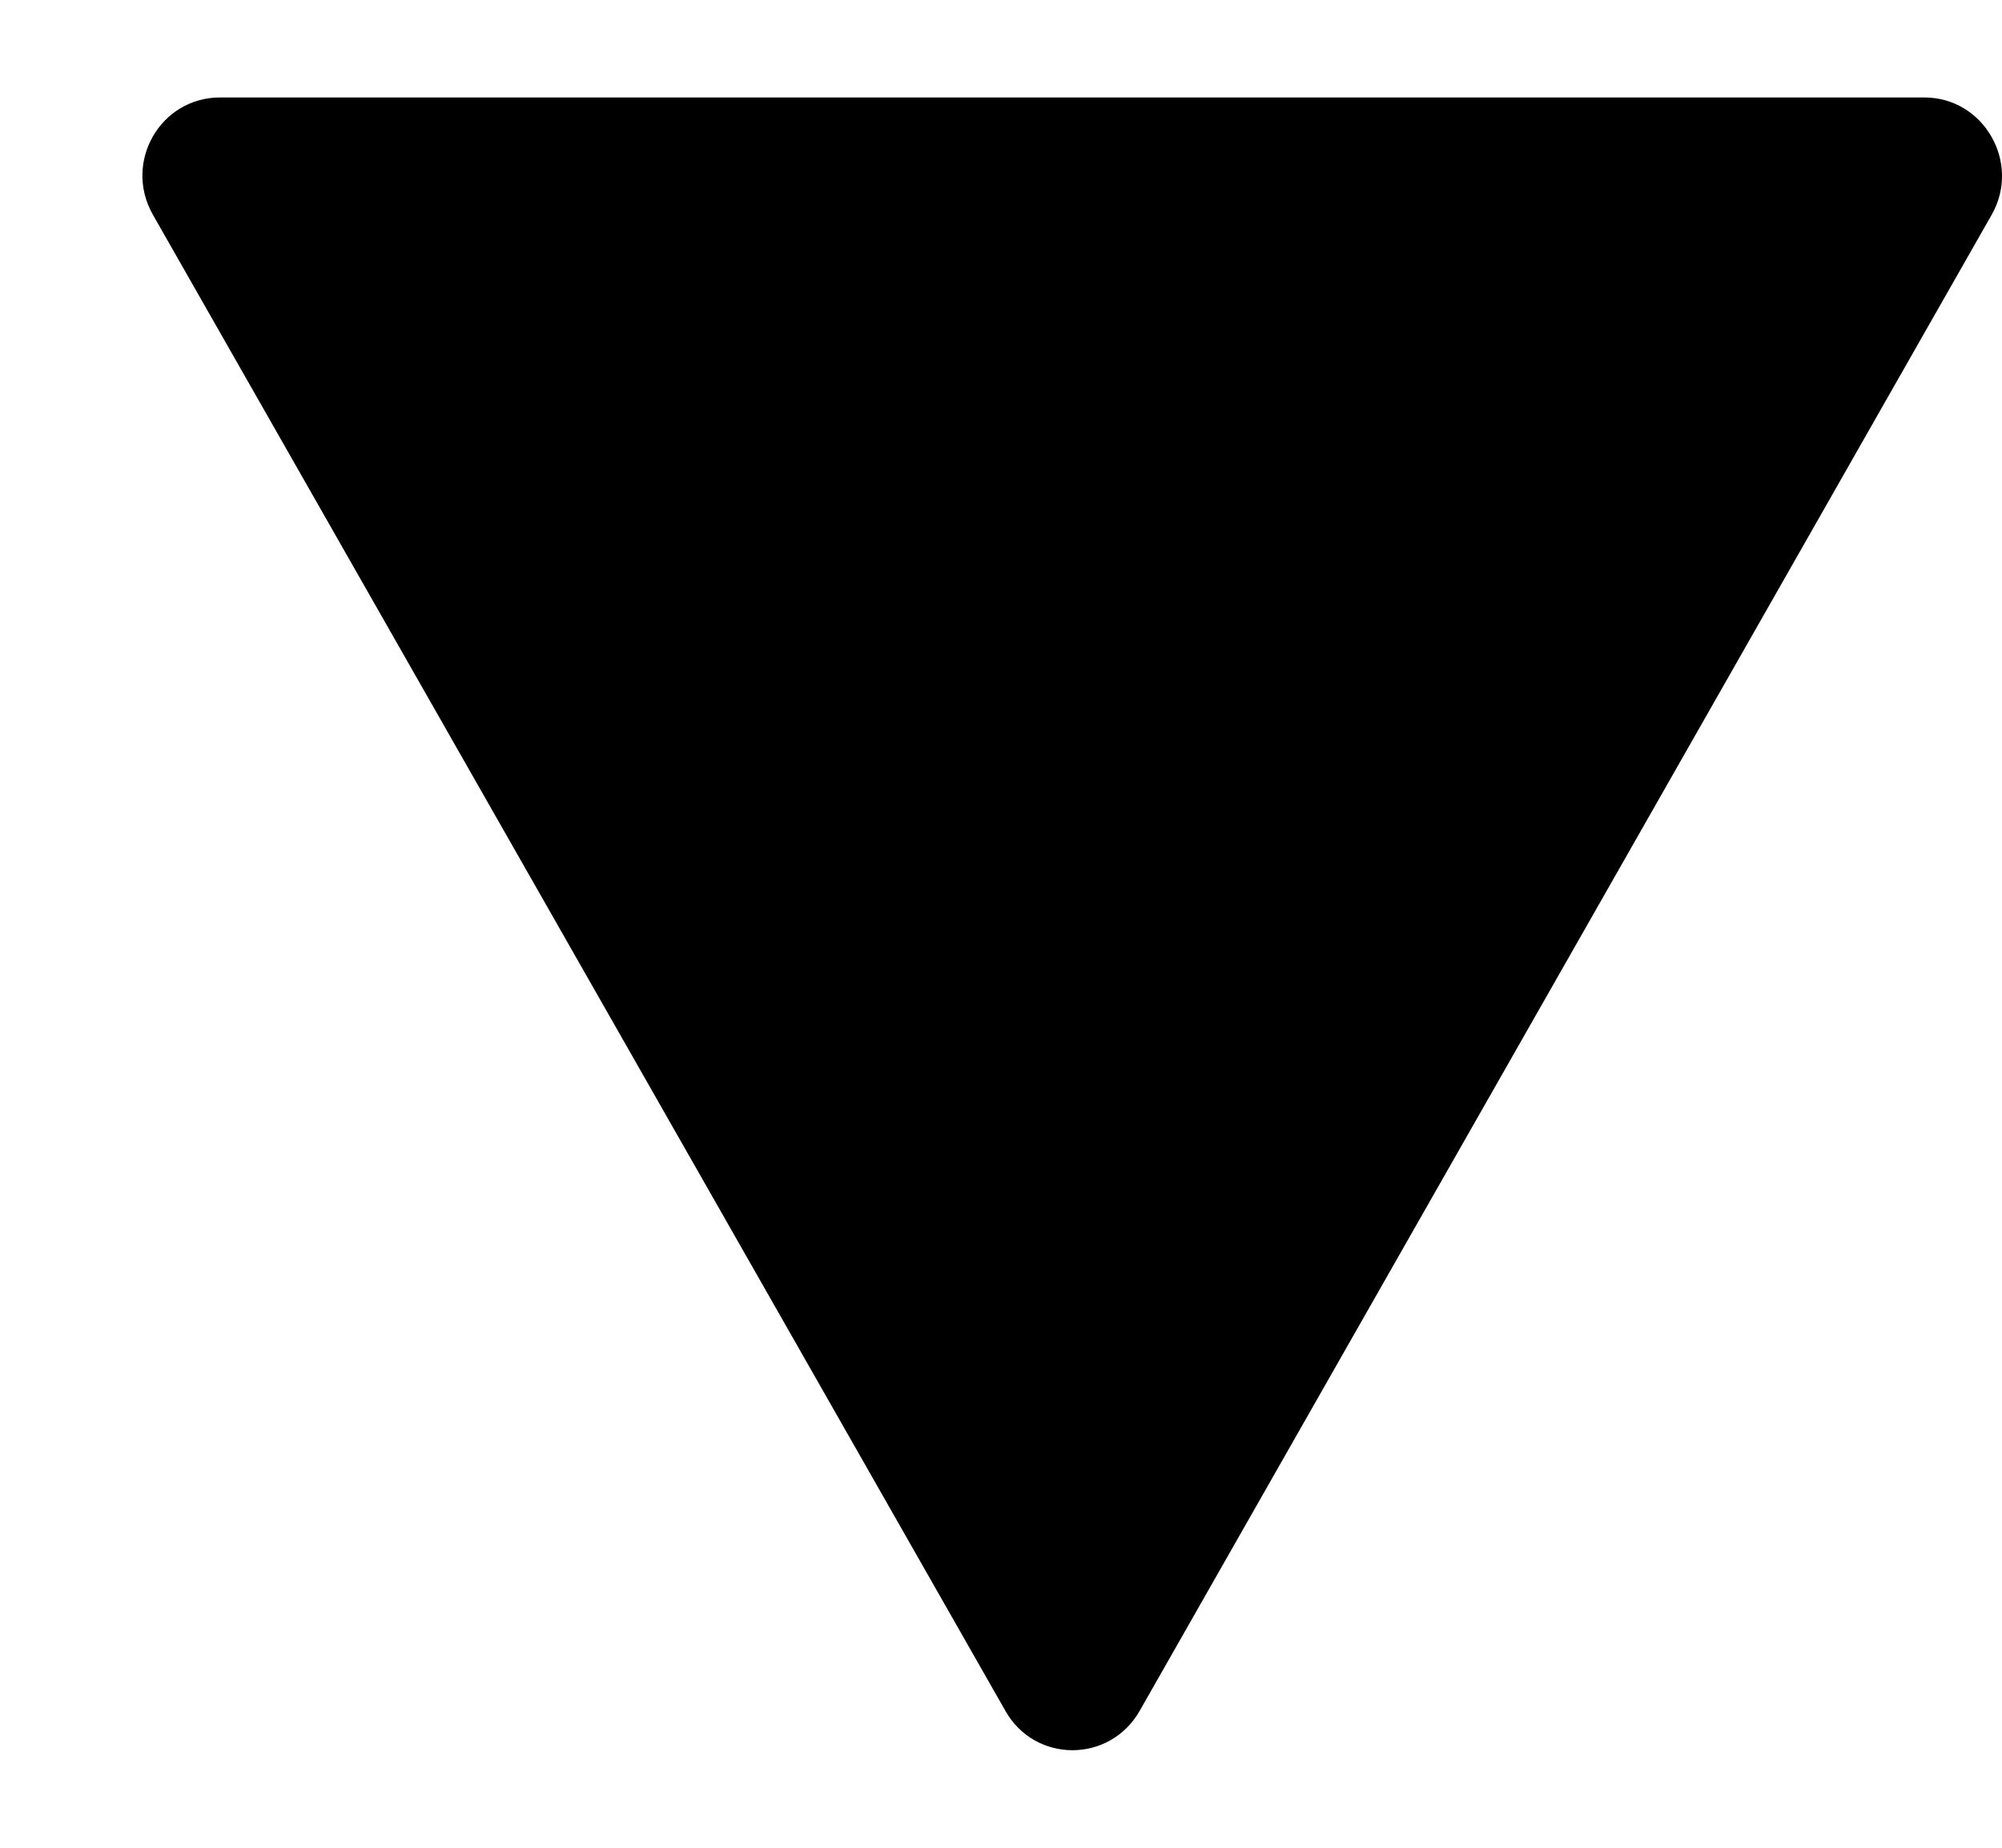 <?xml version="1.0" encoding="UTF-8" standalone="no"?>
<svg
   enable-background="new 0 0 128 128"
   viewBox="0 0 13 12"
   version="1.1"
   id="svg29"
   sodipodi:docname="button_down_small.svg"
   width="13"
   height="12"
   inkscape:version="1.1.1 (3bf5ae0d25, 2021-09-20)"
   xmlns:inkscape="http://www.inkscape.org/namespaces/inkscape"
   xmlns:sodipodi="http://sodipodi.sourceforge.net/DTD/sodipodi-0.dtd"
   xmlns="http://www.w3.org/2000/svg"
   xmlns:svg="http://www.w3.org/2000/svg"
   xmlns:rdf="http://www.w3.org/1999/02/22-rdf-syntax-ns#"
   xmlns:cc="http://creativecommons.org/ns#"
   xmlns:dc="http://purl.org/dc/elements/1.1/">
  <defs
     id="defs33" />
  <sodipodi:namedview
     pagecolor="#ffffff"
     bordercolor="#666666"
     borderopacity="1"
     objecttolerance="10"
     gridtolerance="10"
     guidetolerance="10"
     inkscape:pageopacity="0"
     inkscape:pageshadow="2"
     inkscape:window-width="1542"
     inkscape:window-height="957"
     id="namedview31"
     showgrid="false"
     inkscape:zoom="33.166667"
     inkscape:cx="6.0452261"
     inkscape:cy="5.3819095"
     inkscape:window-x="51"
     inkscape:window-y="0"
     inkscape:window-maximized="0"
     inkscape:current-layer="svg29"
     fit-margin-left="0"
     fit-margin-top="0"
     fit-margin-right="0"
     fit-margin-bottom="0"
     showborder="true"
     inkscape:pagecheckerboard="true"
     inkscape:showpageshadow="false" />
  <linearGradient
     id="a"
     x1="64"
     x2="64"
     y1="4.25"
     y2="123.91"
     gradientUnits="userSpaceOnUse">
    <stop
       stop-color="#FFAB40"
       offset="0"
       id="stop2" />
    <stop
       stop-color="#FF6D00"
       offset="1"
       id="stop4" />
  </linearGradient>
  <path
     style="fill:#000000;fill-opacity:1;stroke-width:0.22"
     inkscape:connector-curvature="0"
     id="path25"
     d="m 6.963,0.633 h 5.533 c 0.386,0 0.628,0.423 0.438,0.76 L 7.401,11.11 c -0.194,0.342 -0.681,0.342 -0.873,0 L 0.992,1.393 C 0.8,1.053 1.041,0.633 1.429,0.633 Z" />
</svg>
